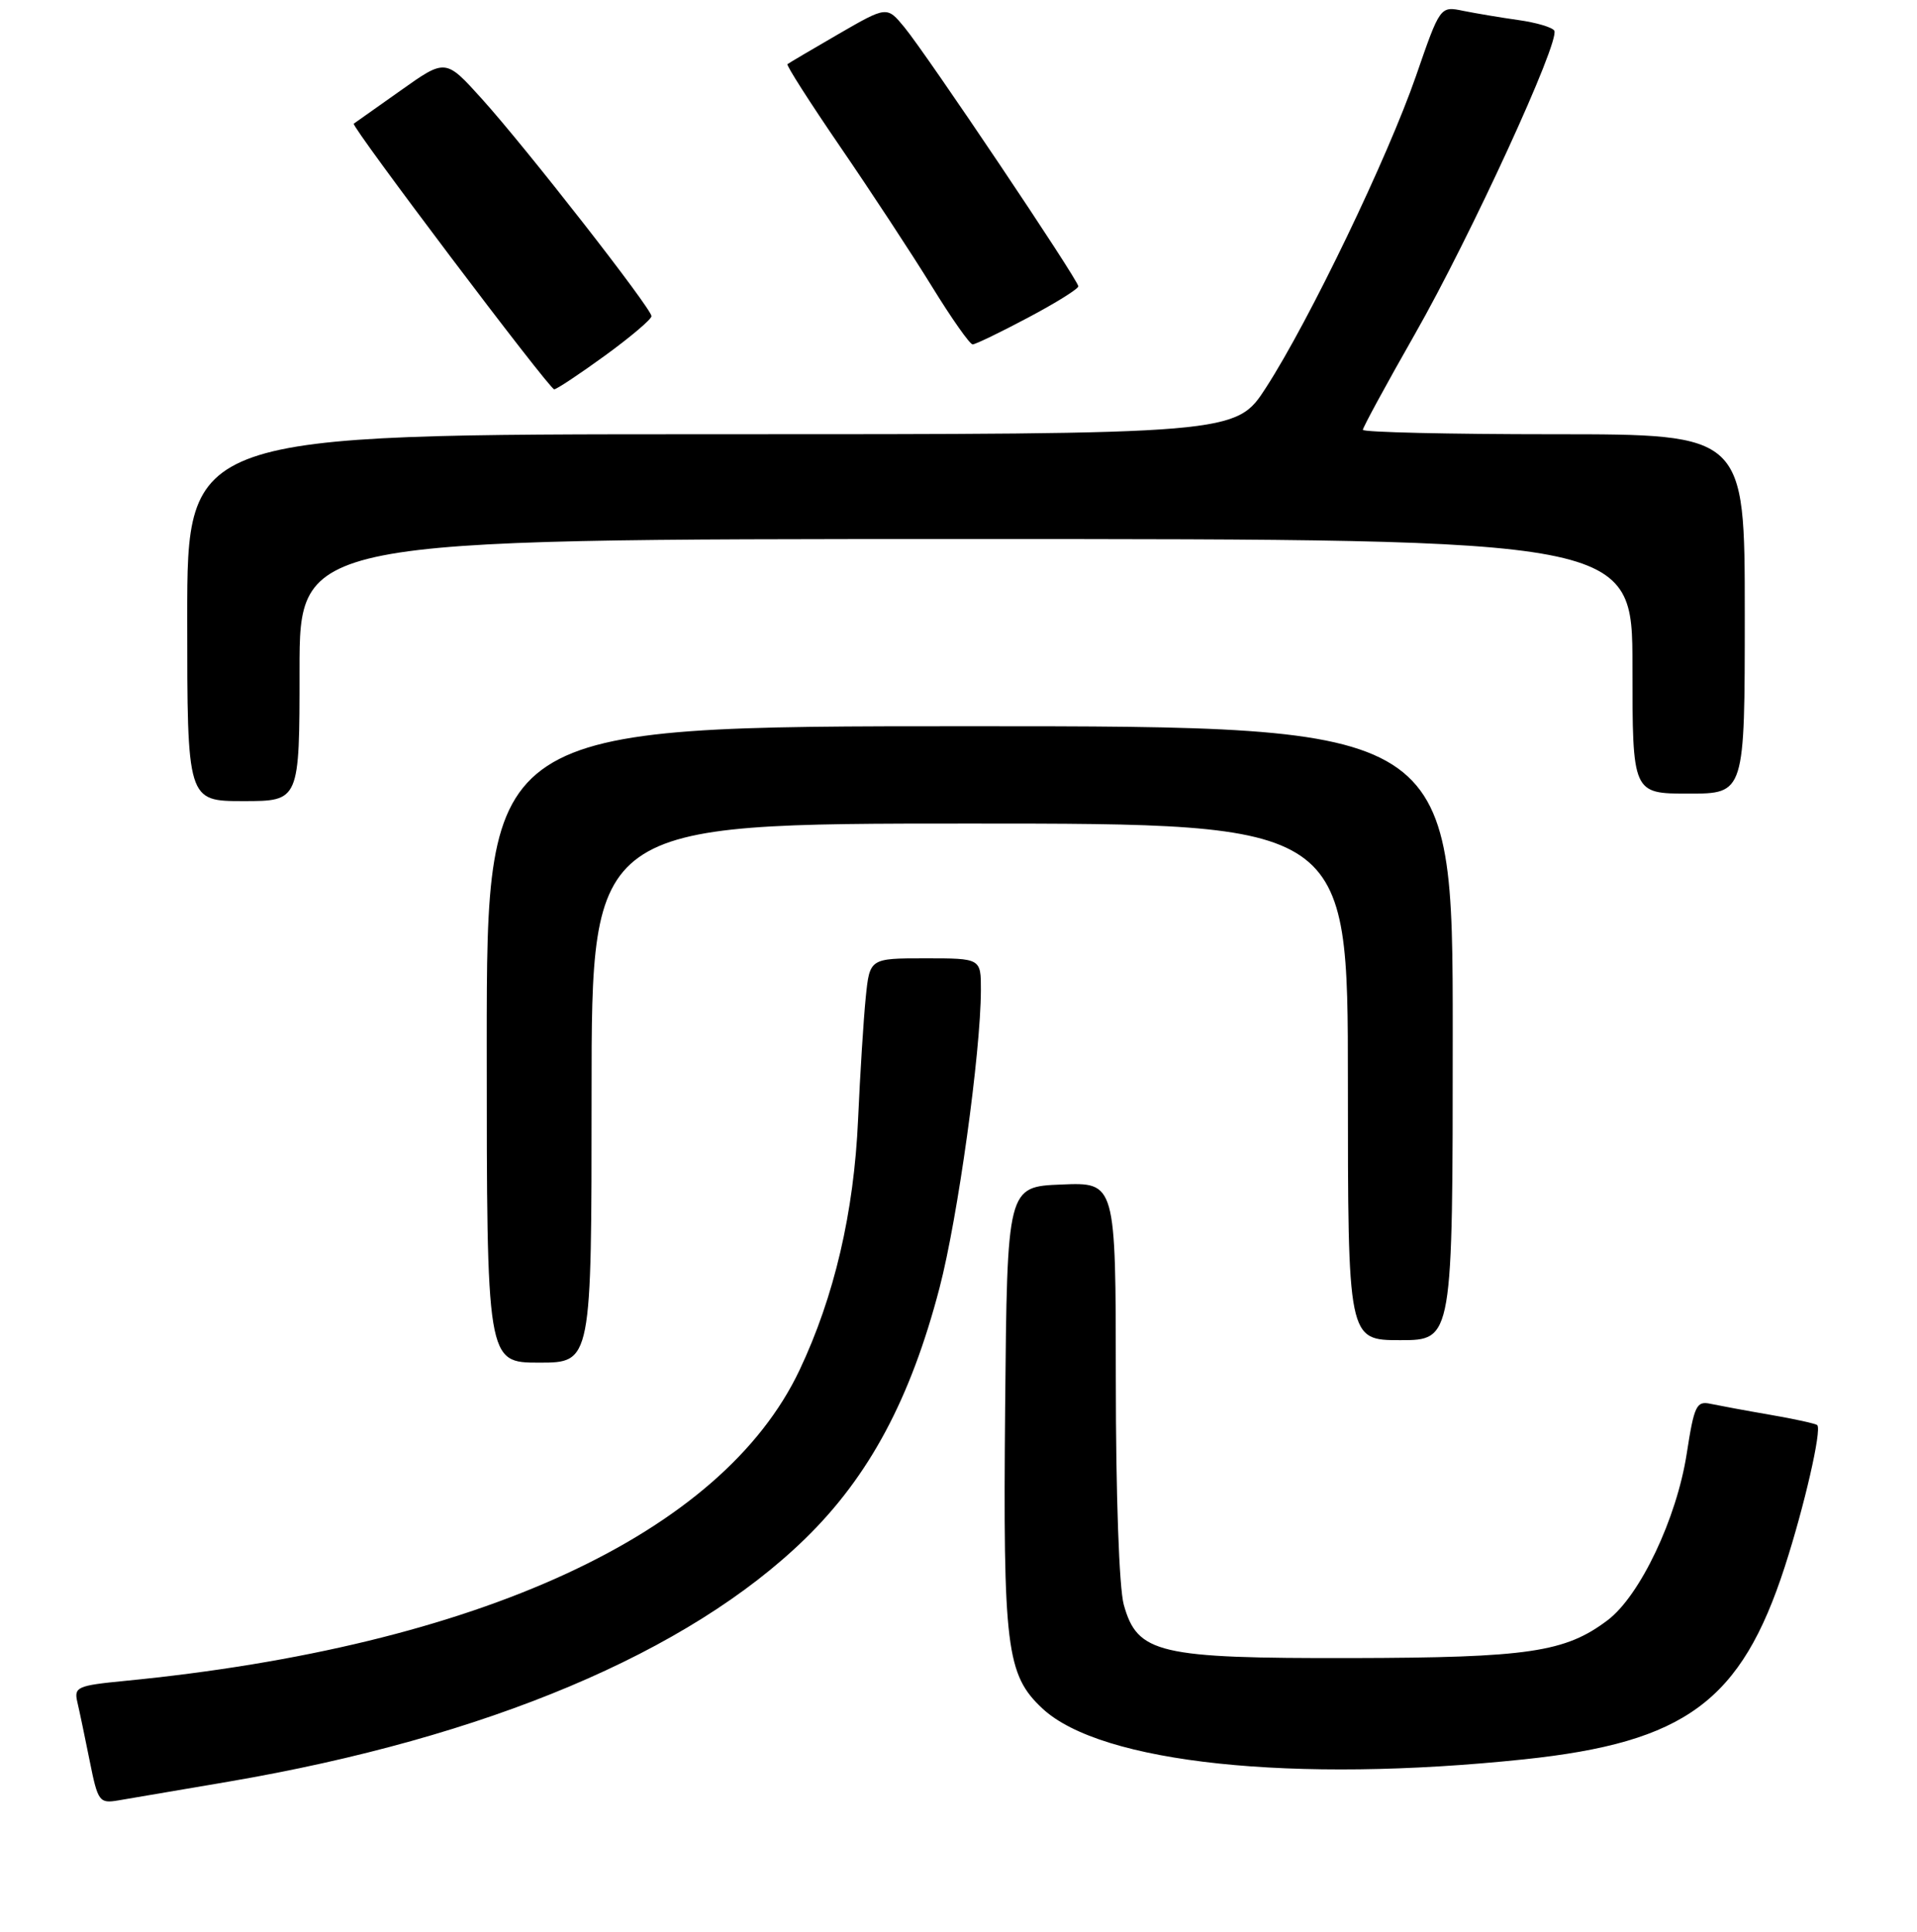<?xml version="1.0" encoding="UTF-8" standalone="no"?>
<!DOCTYPE svg PUBLIC "-//W3C//DTD SVG 1.1//EN" "http://www.w3.org/Graphics/SVG/1.1/DTD/svg11.dtd" >
<svg xmlns="http://www.w3.org/2000/svg" xmlns:xlink="http://www.w3.org/1999/xlink" version="1.1" viewBox="0 0 256 258">
 <g >
 <path fill="currentColor"
d=" M 30.50 237.97 C 64.98 232.08 91.95 220.71 107.54 205.50 C 116.07 197.18 121.60 186.84 125.47 172.00 C 127.91 162.65 130.97 140.58 130.99 132.25 C 131.00 128.00 131.00 128.00 123.57 128.00 C 116.14 128.00 116.14 128.00 115.61 133.25 C 115.32 136.14 114.86 143.45 114.59 149.50 C 114.04 161.96 111.41 173.20 106.77 183.00 C 96.41 204.90 63.82 219.91 16.66 224.51 C 10.31 225.13 9.86 225.33 10.33 227.34 C 10.61 228.53 11.35 232.07 11.98 235.21 C 13.07 240.65 13.26 240.90 15.81 240.47 C 17.29 240.22 23.90 239.10 30.50 237.97 Z  M 203.50 234.99 C 225.08 232.72 232.52 227.23 238.34 209.27 C 240.96 201.19 243.30 190.97 242.68 190.35 C 242.49 190.15 239.66 189.53 236.41 188.97 C 233.16 188.41 229.57 187.74 228.42 187.50 C 226.55 187.09 226.24 187.74 225.25 194.15 C 223.91 202.82 219.01 213.13 214.69 216.40 C 209.03 220.68 204.12 221.41 180.50 221.46 C 154.66 221.51 151.89 220.86 150.07 214.33 C 149.45 212.07 149.01 199.70 149.01 184.21 C 149.00 157.91 149.00 157.91 141.75 158.21 C 134.50 158.50 134.50 158.50 134.23 187.84 C 133.94 220.09 134.39 223.69 139.20 228.19 C 147.03 235.51 172.74 238.22 203.50 234.99 Z  M 79.00 146.00 C 79.00 110.00 79.00 110.00 129.50 110.00 C 180.00 110.00 180.00 110.00 180.00 144.50 C 180.00 179.00 180.00 179.00 187.00 179.00 C 194.00 179.00 194.00 179.00 194.00 138.00 C 194.00 97.00 194.00 97.00 129.50 97.00 C 65.00 97.00 65.00 97.00 65.00 139.50 C 65.00 182.00 65.00 182.00 72.00 182.00 C 79.00 182.00 79.00 182.00 79.00 146.00 Z  M 40.00 89.50 C 40.00 72.00 40.00 72.00 129.00 72.00 C 218.00 72.00 218.00 72.00 218.00 89.00 C 218.00 106.00 218.00 106.00 225.50 106.00 C 233.00 106.00 233.00 106.00 233.00 82.00 C 233.00 58.00 233.00 58.00 207.50 58.00 C 193.47 58.00 182.00 57.73 182.00 57.41 C 182.00 57.09 185.12 51.35 188.93 44.66 C 196.36 31.63 208.39 5.43 207.56 4.09 C 207.28 3.64 205.13 3.01 202.78 2.68 C 200.42 2.35 197.11 1.79 195.41 1.45 C 192.32 0.81 192.32 0.81 189.09 10.16 C 185.32 21.04 174.88 42.76 169.08 51.75 C 165.05 58.00 165.05 58.00 95.03 58.00 C 25.00 58.00 25.00 58.00 25.00 82.50 C 25.00 107.00 25.00 107.00 32.50 107.00 C 40.00 107.00 40.00 107.00 40.00 89.50 Z  M 80.80 47.49 C 84.21 45.01 87.00 42.64 87.00 42.23 C 87.00 41.20 70.21 19.69 64.32 13.17 C 59.50 7.83 59.50 7.83 53.50 12.09 C 50.20 14.42 47.38 16.42 47.24 16.52 C 46.81 16.80 73.36 52.00 74.01 52.00 C 74.33 52.00 77.39 49.97 80.80 47.49 Z  M 137.28 42.43 C 140.98 40.47 144.00 38.59 144.00 38.24 C 144.00 37.41 123.78 7.29 120.78 3.65 C 118.44 0.81 118.44 0.81 111.97 4.55 C 108.41 6.61 105.35 8.42 105.16 8.57 C 104.98 8.72 108.17 13.71 112.25 19.67 C 116.33 25.63 121.82 33.99 124.44 38.25 C 127.06 42.51 129.51 46.00 129.89 46.00 C 130.26 46.00 133.59 44.39 137.28 42.43 Z "/>
</g>
</svg>
